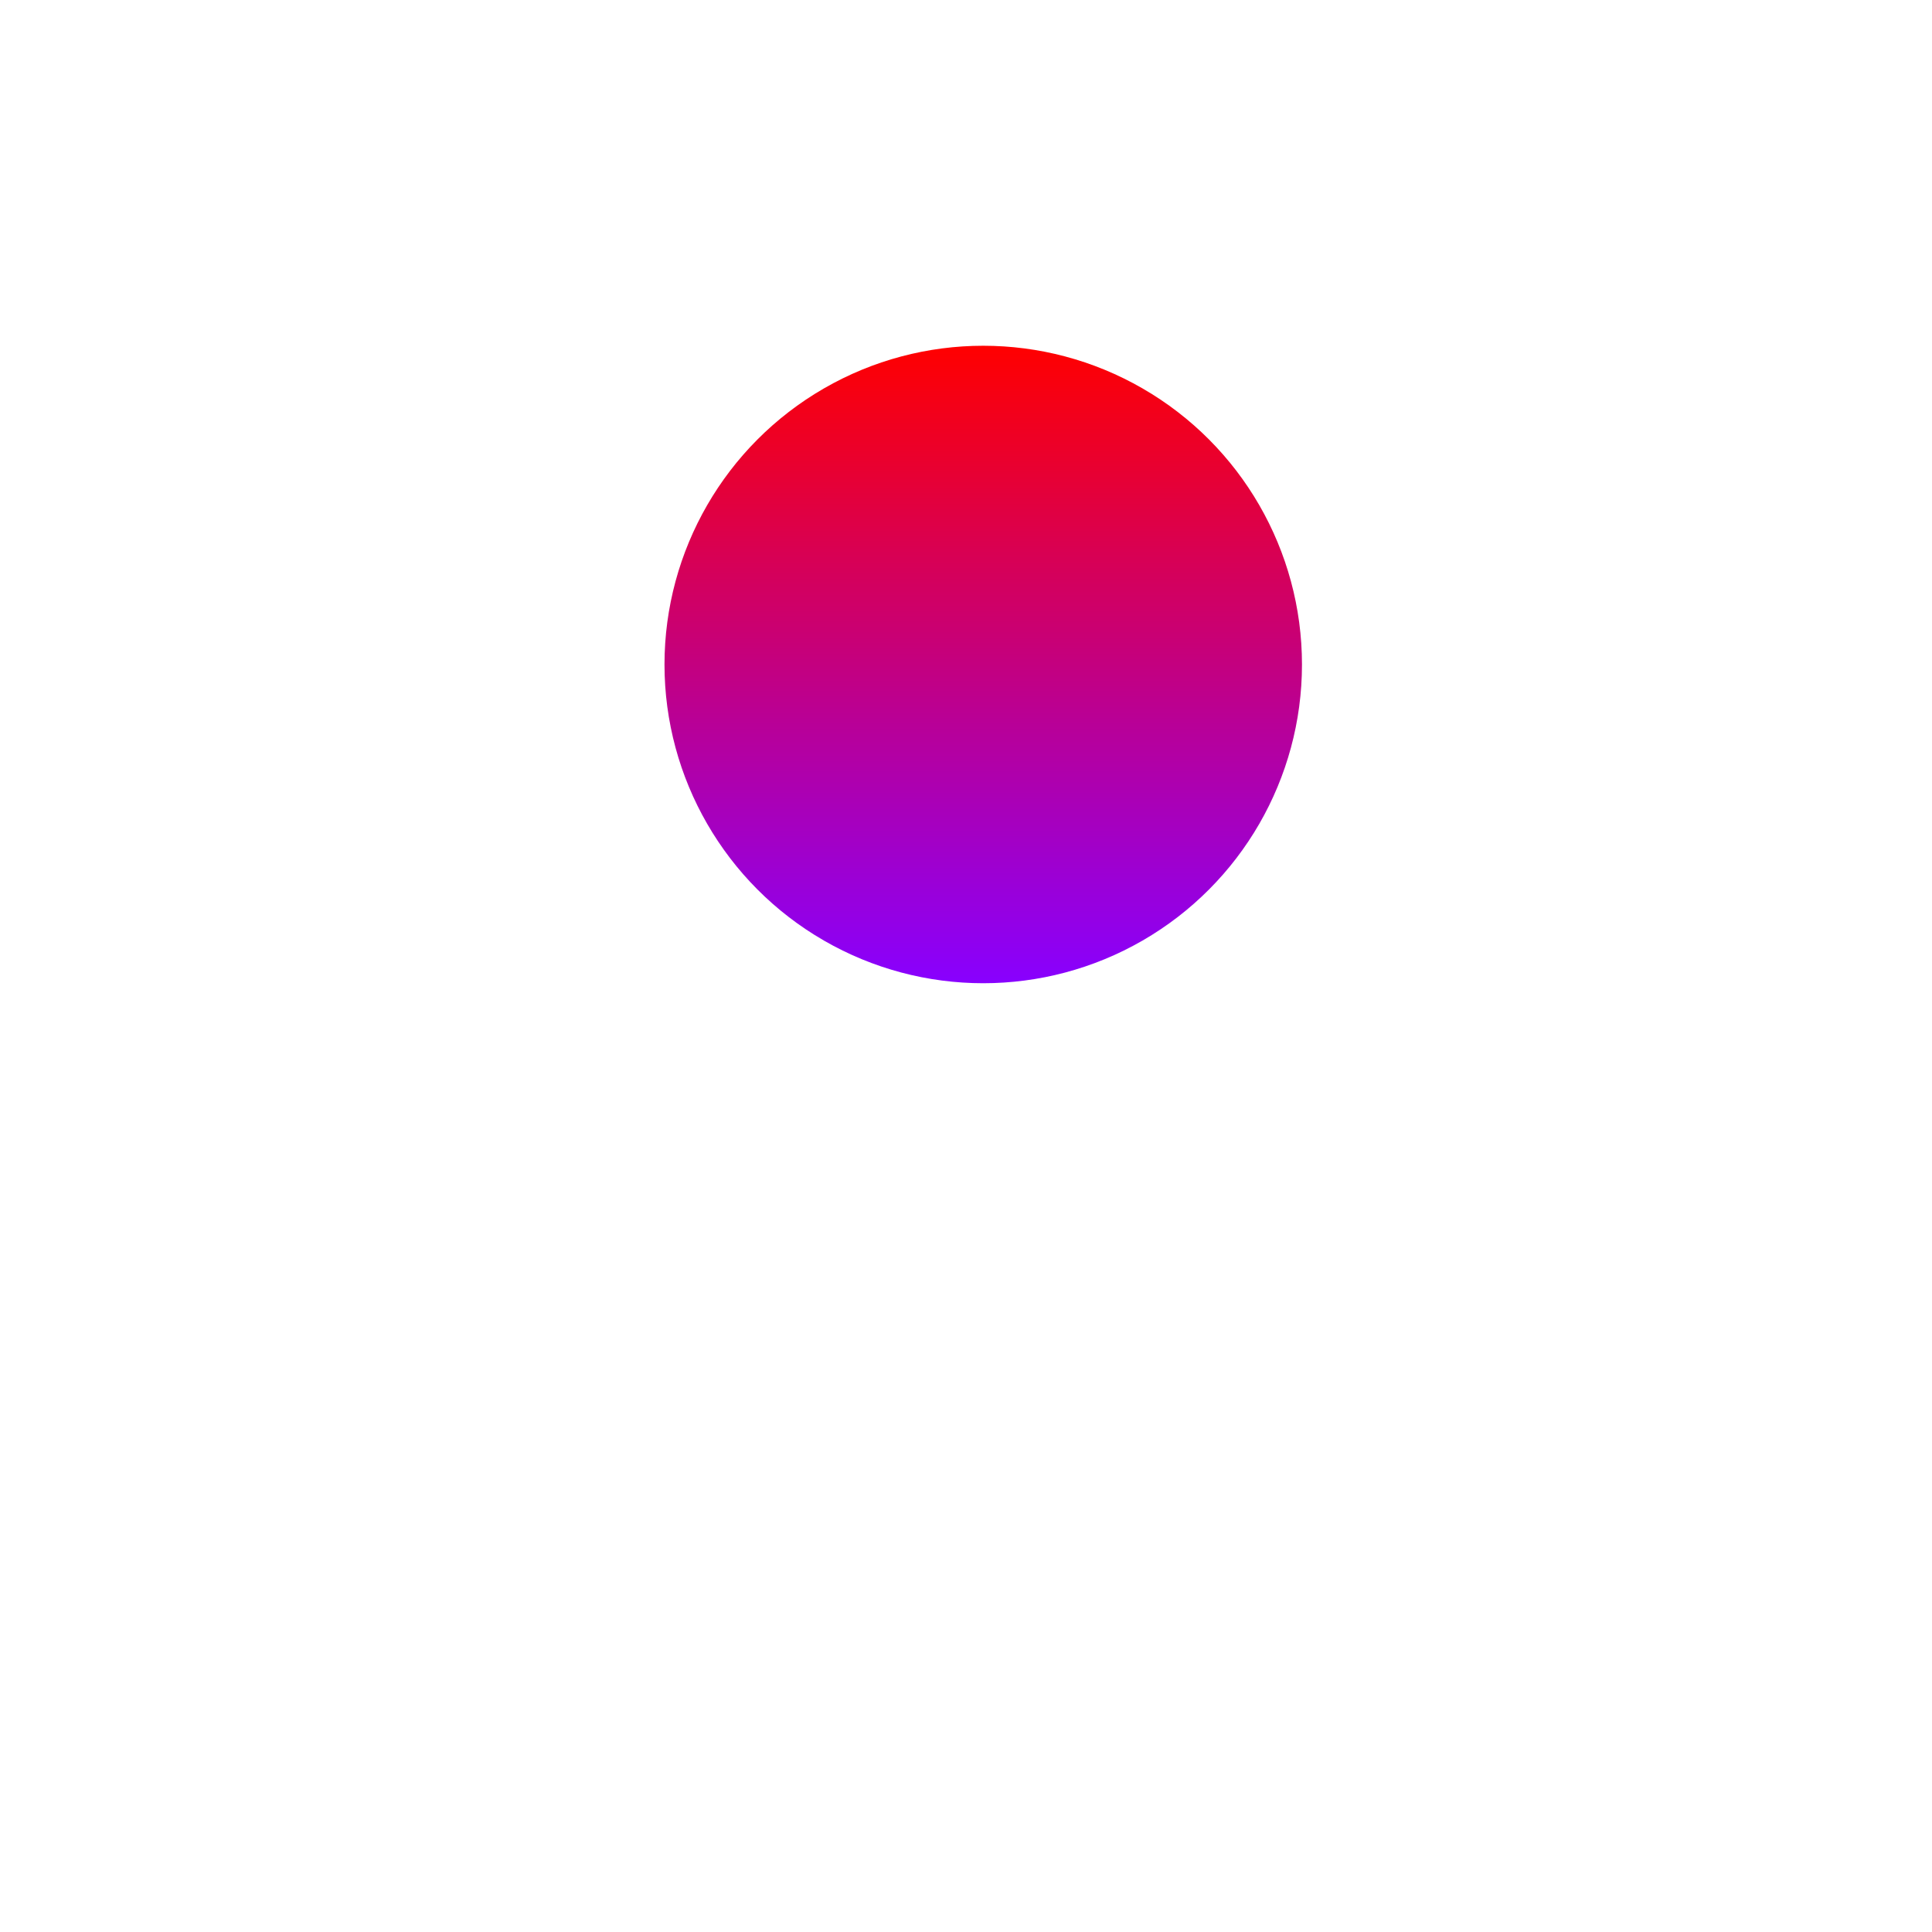 <svg width="50" height="50" viewBox="0 0 50 50" fill="none" xmlns="http://www.w3.org/2000/svg" xmlns:xlink="http://www.w3.org/1999/xlink">
<rect width="50" height="50" rx="10" fill="white"/>
<g id="Repeat group 1_inner" data-figma-trr="r6u1-0f">
<circle cx="25.446" cy="17.197" r="8.249" fill="url(#paint0_linear_92_80)"/>
</g>
<use xlink:href="#Repeat%20group%201_inner" transform="translate(25.198 -6.752) rotate(60)"/>
<use xlink:href="#Repeat%20group%201_inner" transform="translate(43.645 11.694) rotate(120)"/>
<use xlink:href="#Repeat%20group%201_inner" transform="translate(36.893 36.893) rotate(-180)"/>
<use xlink:href="#Repeat%20group%201_inner" transform="translate(11.694 43.645) rotate(-120)"/>
<use xlink:href="#Repeat%20group%201_inner" transform="translate(-6.752 25.198) rotate(-60)"/>
<defs>
<linearGradient id="paint0_linear_92_80" x1="25.446" y1="8.947" x2="25.446" y2="25.446" gradientUnits="userSpaceOnUse">
<stop stop-color="#FF0000"/>
<stop offset="1" stop-color="#8800FF"/>
</linearGradient>
</defs>
</svg>

